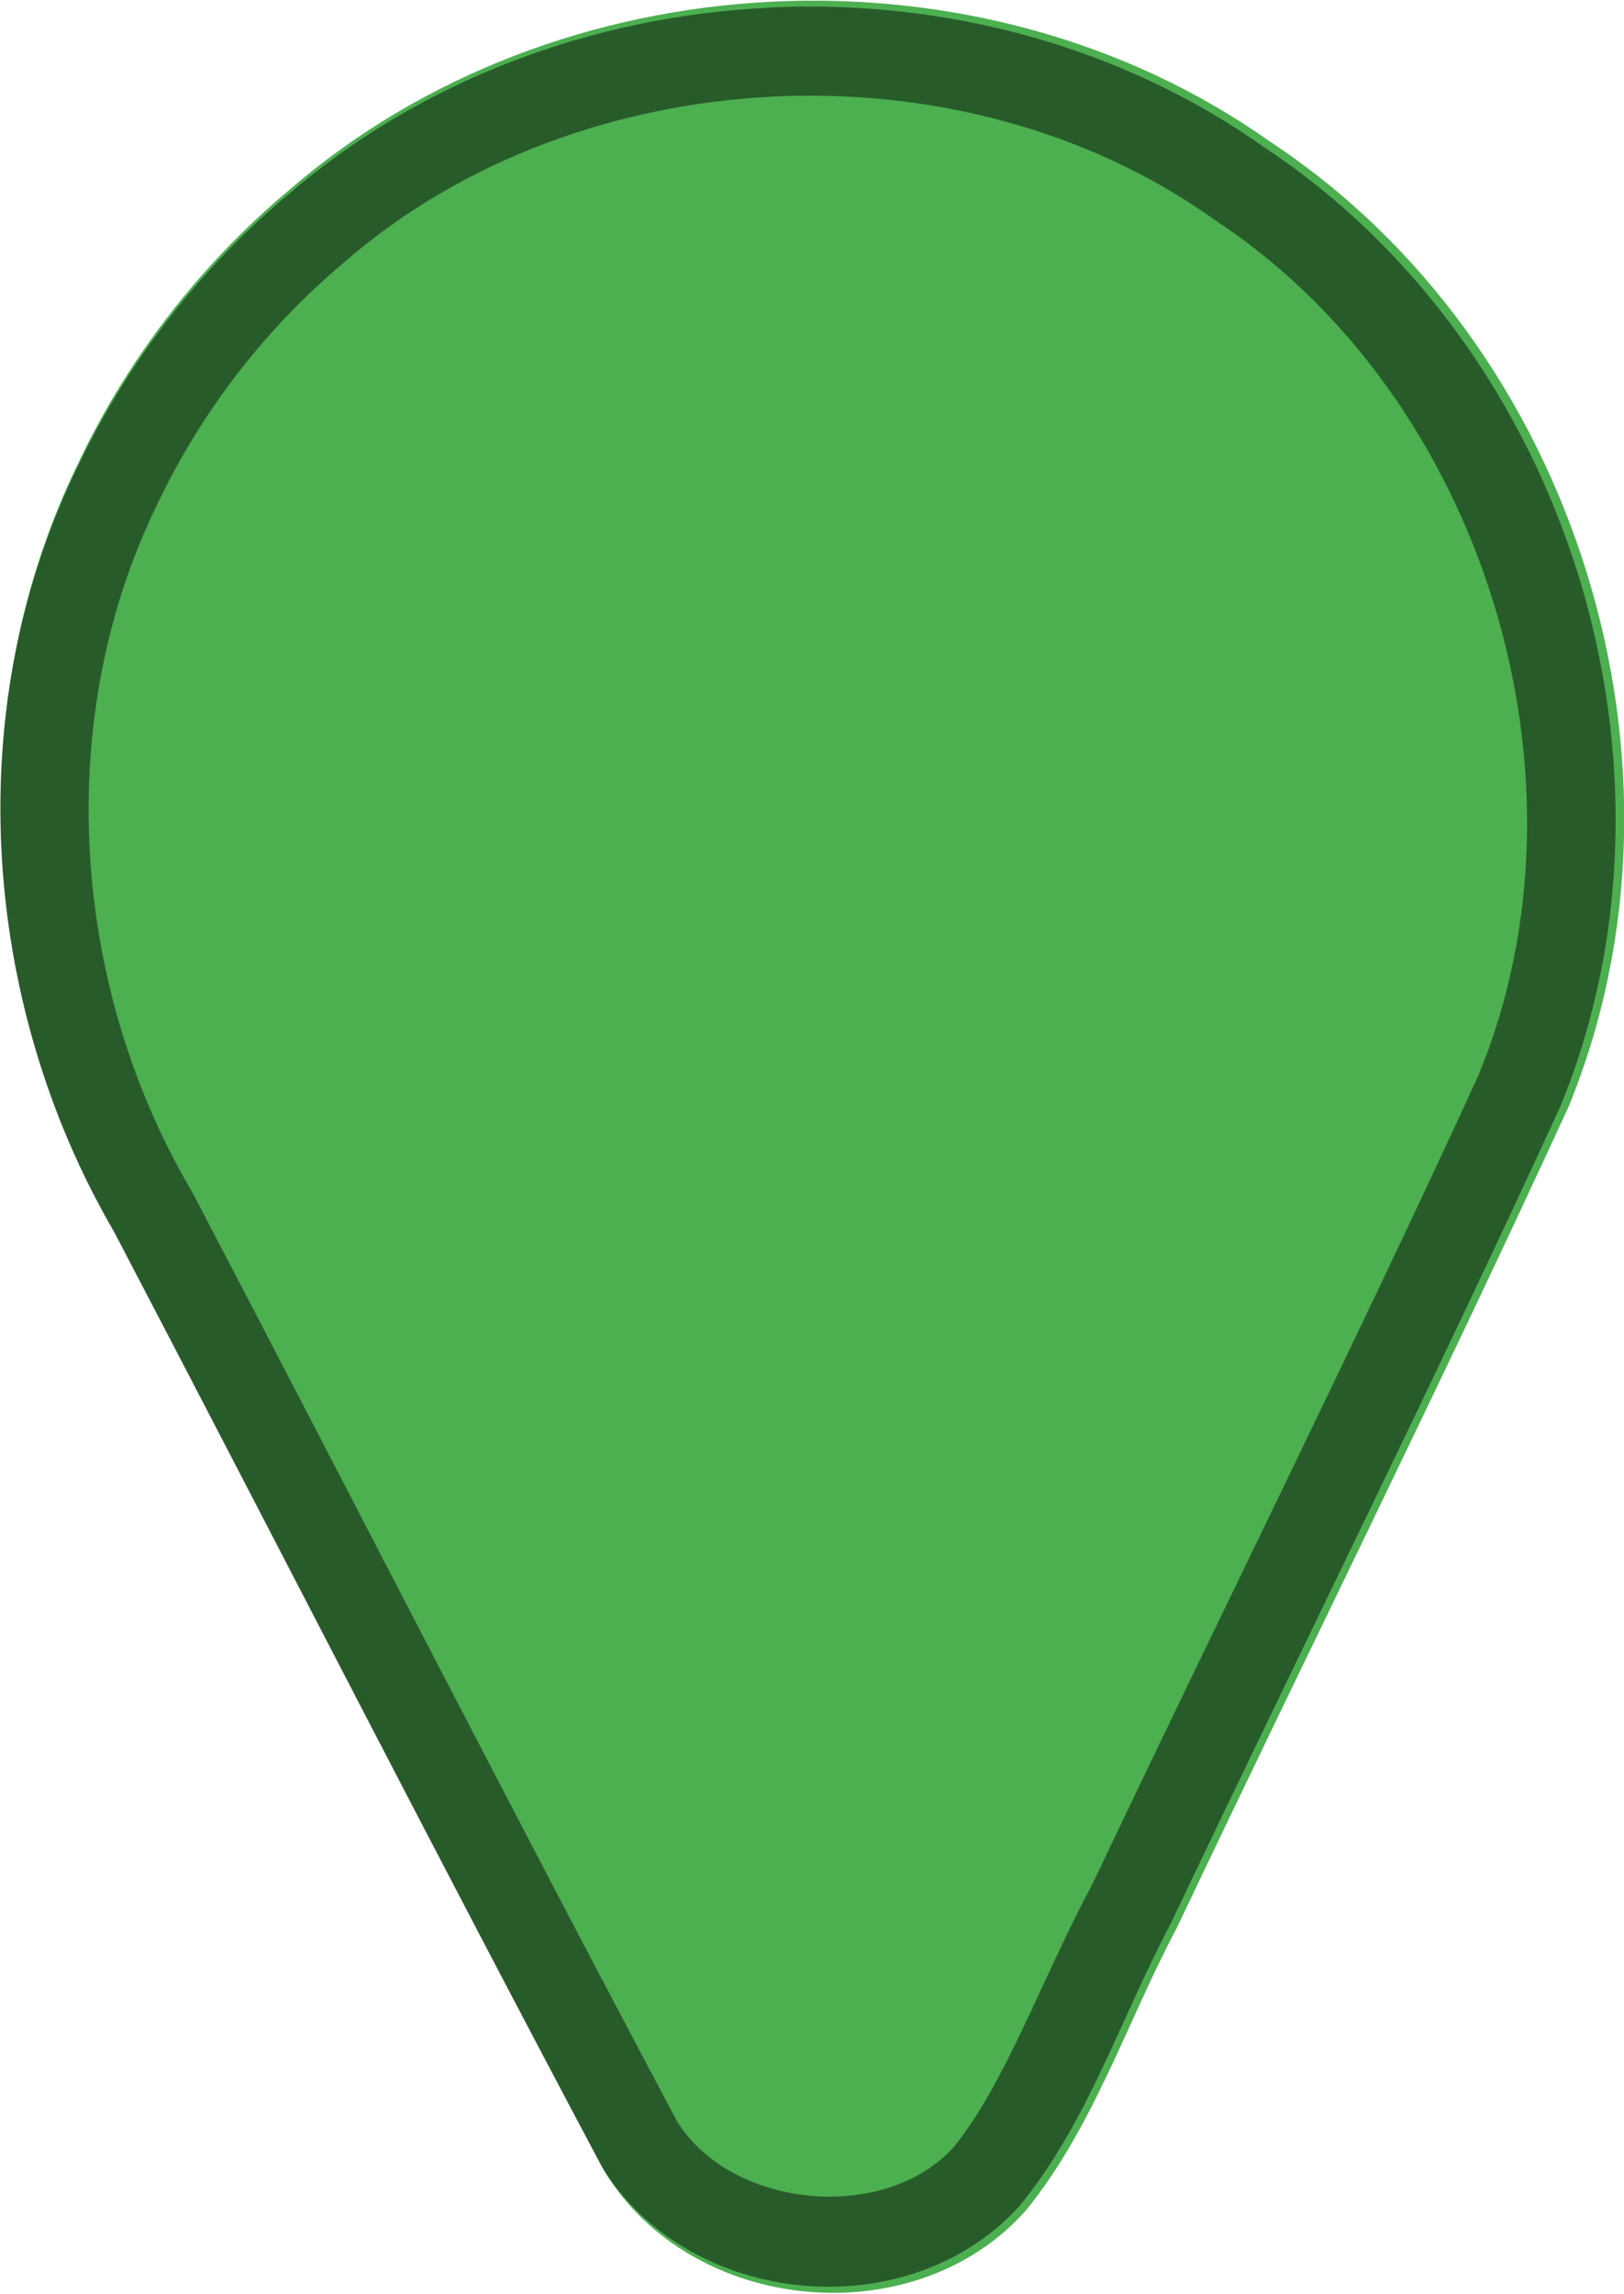 <!-- <svg xmlns="http://www.w3.org/2000/svg" viewBox="0 0 19.1 27" height="27" width="19">
  <use height="100" width="100" id="use8121" xlink:href="#path0_fill" fill="#8bc34a"/>
  <defs id="defs8123">
    <path d="m0.9 5.4c-1.2 2.5-1.2 5.3-0.2 7.8 0.2 0.6 0.4 0.9 0.7 1.5L7 25.3c0.8 1.6 2.7 2.2 4.3 1.4 0.6-0.3 1.1-0.8 1.4-1.4l0 0 5.5-11.5C20.5 8.9 18.5 3.2 13.7 0.9 8.9-1.3 3.2 0.7 0.9 5.4l0 0z" id="path0_fill"/>
  </defs>
</svg> -->
<!-- <svg xmlns="http://www.w3.org/2000/svg" viewBox="0 0 19.1 27" height="27" width="19" fill="#8bc34a">
    <path d="m0.9 5.4c-1.2 2.5-1.2 5.3-0.2 7.8 0.2 0.6 0.4 0.9 0.7 1.5L7 25.3c0.8 1.6 2.7 2.2 4.3 1.4 0.6-0.3 1.1-0.8 1.4-1.4l0 0 5.5-11.5C20.5 8.9 18.5 3.2 13.7 0.9 8.9-1.3 3.2 0.7 0.9 5.4l0 0z" id="path0_fill"/>
</svg> -->
<svg xmlns='http://www.w3.org/2000/svg' height='26' viewBox='0 0 18.506 26'
width='18.409'>
    <path d='m0.906 5.179c-1.361 2.763-1.141 6.15 0.4 8.793 1.866 3.566 3.696 7.151 5.585 10.704 0.99 1.621 3.517 1.87 4.792 0.45 0.777-0.95 1.156-2.154 1.73-3.234 1.481-3.12 3.021-6.214 4.462-9.352 1.587-3.871 0.096-8.687-3.396-10.99-3.306-2.346-8.128-2.102-11.188 0.55-1.003 0.84-1.822 1.9-2.386 3.079z'
    fill='#4CAF50' />
    <path d='m8.748 0.02c-0.995 0.049-1.983 0.254-2.912 0.611-0.929
      0.357-1.799 0.866-2.561 1.525-0.998 0.836-1.813 1.892-2.375 3.064-0.339
      0.687-0.579 1.413-0.725 2.156-0.146 0.743-0.197 1.504-0.158
      2.262 0.039 0.757 0.168 1.509 0.383 2.238s0.515 1.433 0.898
      2.09c1.856 3.547 3.677 7.114 5.557 10.648 0.246 0.403 0.588 0.722
      0.982 0.949 0.394 0.228 0.84 0.365 1.295 0.409 0.455 0.043 0.918-0.008
      1.347-0.159 0.43-0.15 0.826-0.398 1.143-0.752 0.773-0.944 1.15-2.141
      1.721-3.216 1.473-3.104 3.005-6.183 4.437-9.305 0.395-0.963 0.599-1.983
      0.627-3.01
      0.029-1.026-0.116-2.058-0.42-3.041s-0.766-1.917-1.369-2.748-1.346-1.56-2.215-2.133c-0.822-0.583-1.739-1.005-2.699-1.27-0.96-0.264-1.962-0.37-2.957-0.32zm0.049
      1.012c1.779-0.088 3.586 0.368 5.029 1.393l0.014 0.01 0.014 0.01c3.046
      2.009 4.386 6.337 3.003 9.715 0 0.001 0.001 0.003 0 0.004-1.412 3.076-2.932
      6.124-4.398 9.213-0.624 1.174-0.993 2.276-1.594 3.023-0.794 0.868-2.538
      0.696-3.152-0.302-1.865-3.508-3.676-7.055-5.527-10.592l-0.012-0.02-0.012-0.021c-1.367-2.343-1.555-5.382-0.363-7.801l0.002-0.004
      0.002-0.006c0.5-1.044 1.228-1.987 2.113-2.728l0.006-0.006
      0.006-0.006c1.337-1.159 3.09-1.792 4.869-1.881z'
      fill='rgba(0, 0, 0, 0.477)'/>
</svg>
